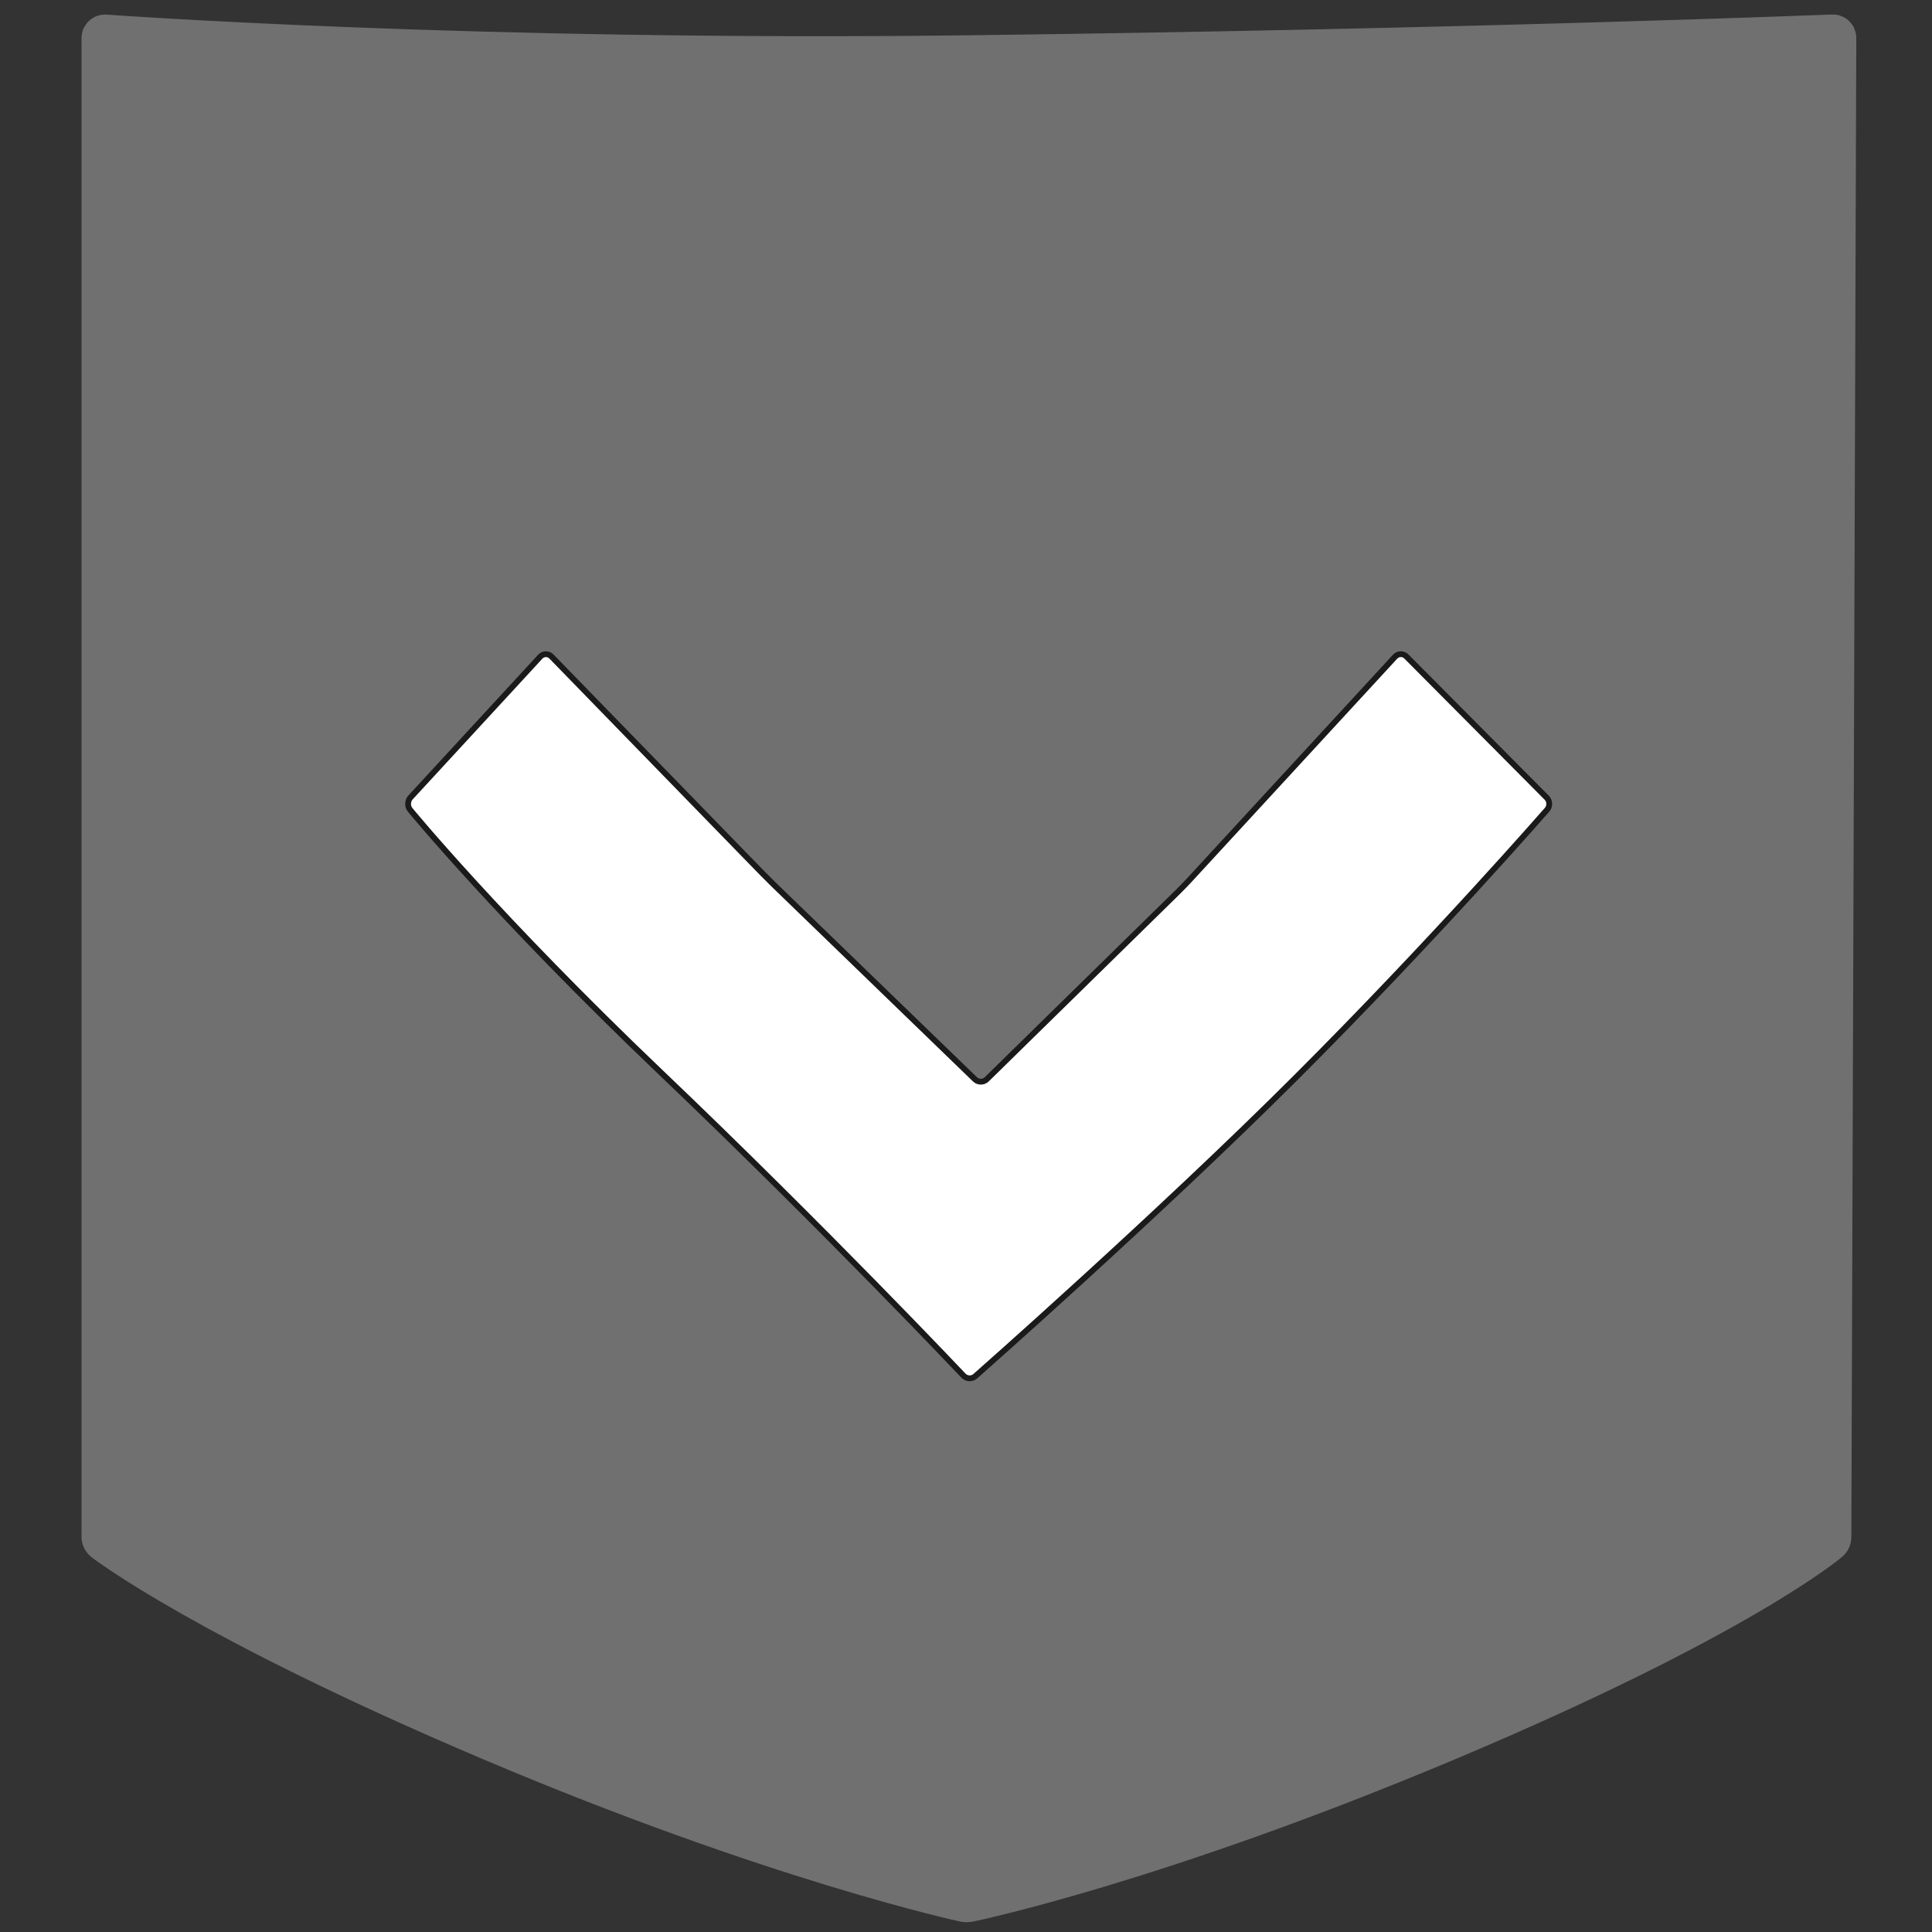 <?xml version="1.0" encoding="utf-8"?>
<!-- Generator: Adobe Illustrator 16.0.0, SVG Export Plug-In . SVG Version: 6.00 Build 0)  -->
<!DOCTYPE svg PUBLIC "-//W3C//DTD SVG 1.1//EN" "http://www.w3.org/Graphics/SVG/1.1/DTD/svg11.dtd">
<svg version="1.1" id="Calque_1" xmlns="http://www.w3.org/2000/svg" xmlns:xlink="http://www.w3.org/1999/xlink" x="0px" y="0px"
	 width="800px" height="800px" viewBox="0 0 800 800" enable-background="new 0 0 800 800" xml:space="preserve">
<rect x="0" y="0" width="800" height="800" fill="#333333" stroke="none"/>
<g id="Calque_6" display="none">
	<rect x="-6.5" y="-22.5" display="inline" fill="#8CC63F" stroke="#000000" stroke-miterlimit="10" width="813" height="823"/>
</g>
<g id="poche">
	<g id="Calque_2">
	</g>
	<g id="Grand">
		<path fill="#707070" d="M43.91,15.024c-0.42-0.057-0.552,0.244-0.552,0.667v620.794c0,0.423,0.063,0.979,0.398,1.237
			c0,0,41.622,32.222,159.451,82.236c117.83,50.021,196.365,66.924,196.365,66.924c0.416,0.087,1.067,0.09,1.48,0.007
			c0,0,76.721-15.704,197.918-66.685c121.196-50.979,158.059-82.45,158.059-82.45c0.324-0.274,0.584-0.847,0.585-1.27l2.038-620.794
			c0.001-0.425-0.343-0.734-0.764-0.693c0,0-150.905,6.043-357.384,8.607C195.024,26.172,43.91,15.024,43.91,15.024z"/>
		<path fill="none" stroke="#707070" stroke-width="18" stroke-miterlimit="10" d="M43.61,15.024
			c-0.42-0.057-0.852,0.244-0.852,0.667v620.794c0,0.423,0.363,0.979,0.698,1.237c0,0,41.771,32.222,159.601,82.236
			c117.83,50.021,196.44,66.924,196.44,66.924c0.414,0.087,1.103,0.09,1.517,0.007c0,0,76.74-15.704,197.937-66.685
			c121.196-50.979,158.068-82.45,158.068-82.45c0.325-0.274,0.589-0.847,0.59-1.27l2.04-620.794
			c0.001-0.425-0.341-0.734-0.762-0.693c0,0-150.901,6.043-357.382,8.607C195.025,26.172,43.61,15.024,43.61,15.024z"/>
	</g>
	<g id="Petit" display="none">
		<path display="inline" fill="#E6E6E6" d="M43.915,150.436c-0.423,0.033-0.557,0.408-0.557,0.83v485.221
			c0,0.423,0.098,0.926,0.474,1.122c0,0,48.748,25.138,166.577,75.154c117.83,50.021,189.188,74.038,189.188,74.038
			c0.401,0.135,1.029,0.135,1.43,0c0,0,74.284-24.981,195.48-75.961c121.196-50.981,160.438-73.204,160.438-73.204
			c0.367-0.211,0.666-0.725,0.668-1.149l1.76-477.72c0.001-0.423-0.338-0.824-0.757-0.892c0,0-151.072-24.637-357.555-22.071
			C194.582,138.369,43.915,150.436,43.915,150.436z"/>
		<path display="inline" fill="none" stroke="#808080" stroke-width="45.6" stroke-miterlimit="10" d="M43.915,150.436
			c-0.423,0.033-0.557,0.408-0.557,0.83v485.221c0,0.423,0.098,0.926,0.474,1.122c0,0,48.748,25.138,166.577,75.154
			c117.83,50.021,189.188,74.038,189.188,74.038c0.401,0.135,1.029,0.135,1.43,0c0,0,74.284-24.981,195.48-75.961
			c121.196-50.981,160.438-73.204,160.438-73.204c0.367-0.211,0.666-0.725,0.668-1.149l1.76-477.72
			c0.001-0.423-0.338-0.824-0.757-0.892c0,0-151.072-24.637-357.555-22.071C194.582,138.369,43.915,150.436,43.915,150.436z"/>
	</g>
</g>
<g id="points_poche">
</g>
<g id="v">
	<g>
		<g>
			<g>
				<path fill="#FFFFFF" d="M403.837,569.866c-1.397,1.232-3.588,1.131-4.868-0.223c0,0-57.625-60.975-125.098-125.332
					c-67.47-64.357-104.048-108.976-104.048-108.976c-1.181-1.439-1.114-3.738,0.148-5.107l53.727-58.298
					c1.262-1.369,3.356-1.397,4.656-0.062l87.294,89.723c1.298,1.334,3.456,3.485,4.794,4.78l83.289,80.576
					c1.337,1.295,3.521,1.288,4.849-0.016l79.172-77.623c1.329-1.303,3.45-3.49,4.711-4.859l85.207-92.521
					c1.263-1.369,3.37-1.41,4.681-0.089l58.115,58.474c1.312,1.321,1.387,3.55,0.163,4.954c0,0-47.005,53.922-103.97,110.841
					C479.698,503.032,403.837,569.866,403.837,569.866z"/>
				<path fill="none" stroke="#1A1A1A" stroke-width="2.4" stroke-miterlimit="10" d="M403.837,569.866
					c-1.397,1.232-3.588,1.131-4.868-0.223c0,0-57.625-60.975-125.098-125.332c-67.47-64.357-104.048-108.976-104.048-108.976
					c-1.181-1.439-1.114-3.738,0.148-5.107l53.727-58.298c1.262-1.369,3.356-1.397,4.656-0.062l87.294,89.723
					c1.298,1.334,3.456,3.485,4.794,4.78l83.289,80.576c1.337,1.295,3.521,1.288,4.849-0.016l79.172-77.623
					c1.329-1.303,3.45-3.49,4.711-4.859l85.207-92.521c1.263-1.369,3.37-1.41,4.681-0.089l58.115,58.474
					c1.312,1.321,1.387,3.55,0.163,4.954c0,0-47.005,53.922-103.97,110.841C479.698,503.032,403.837,569.866,403.837,569.866z"/>
			</g>
		</g>
	</g>
</g>
</svg>
